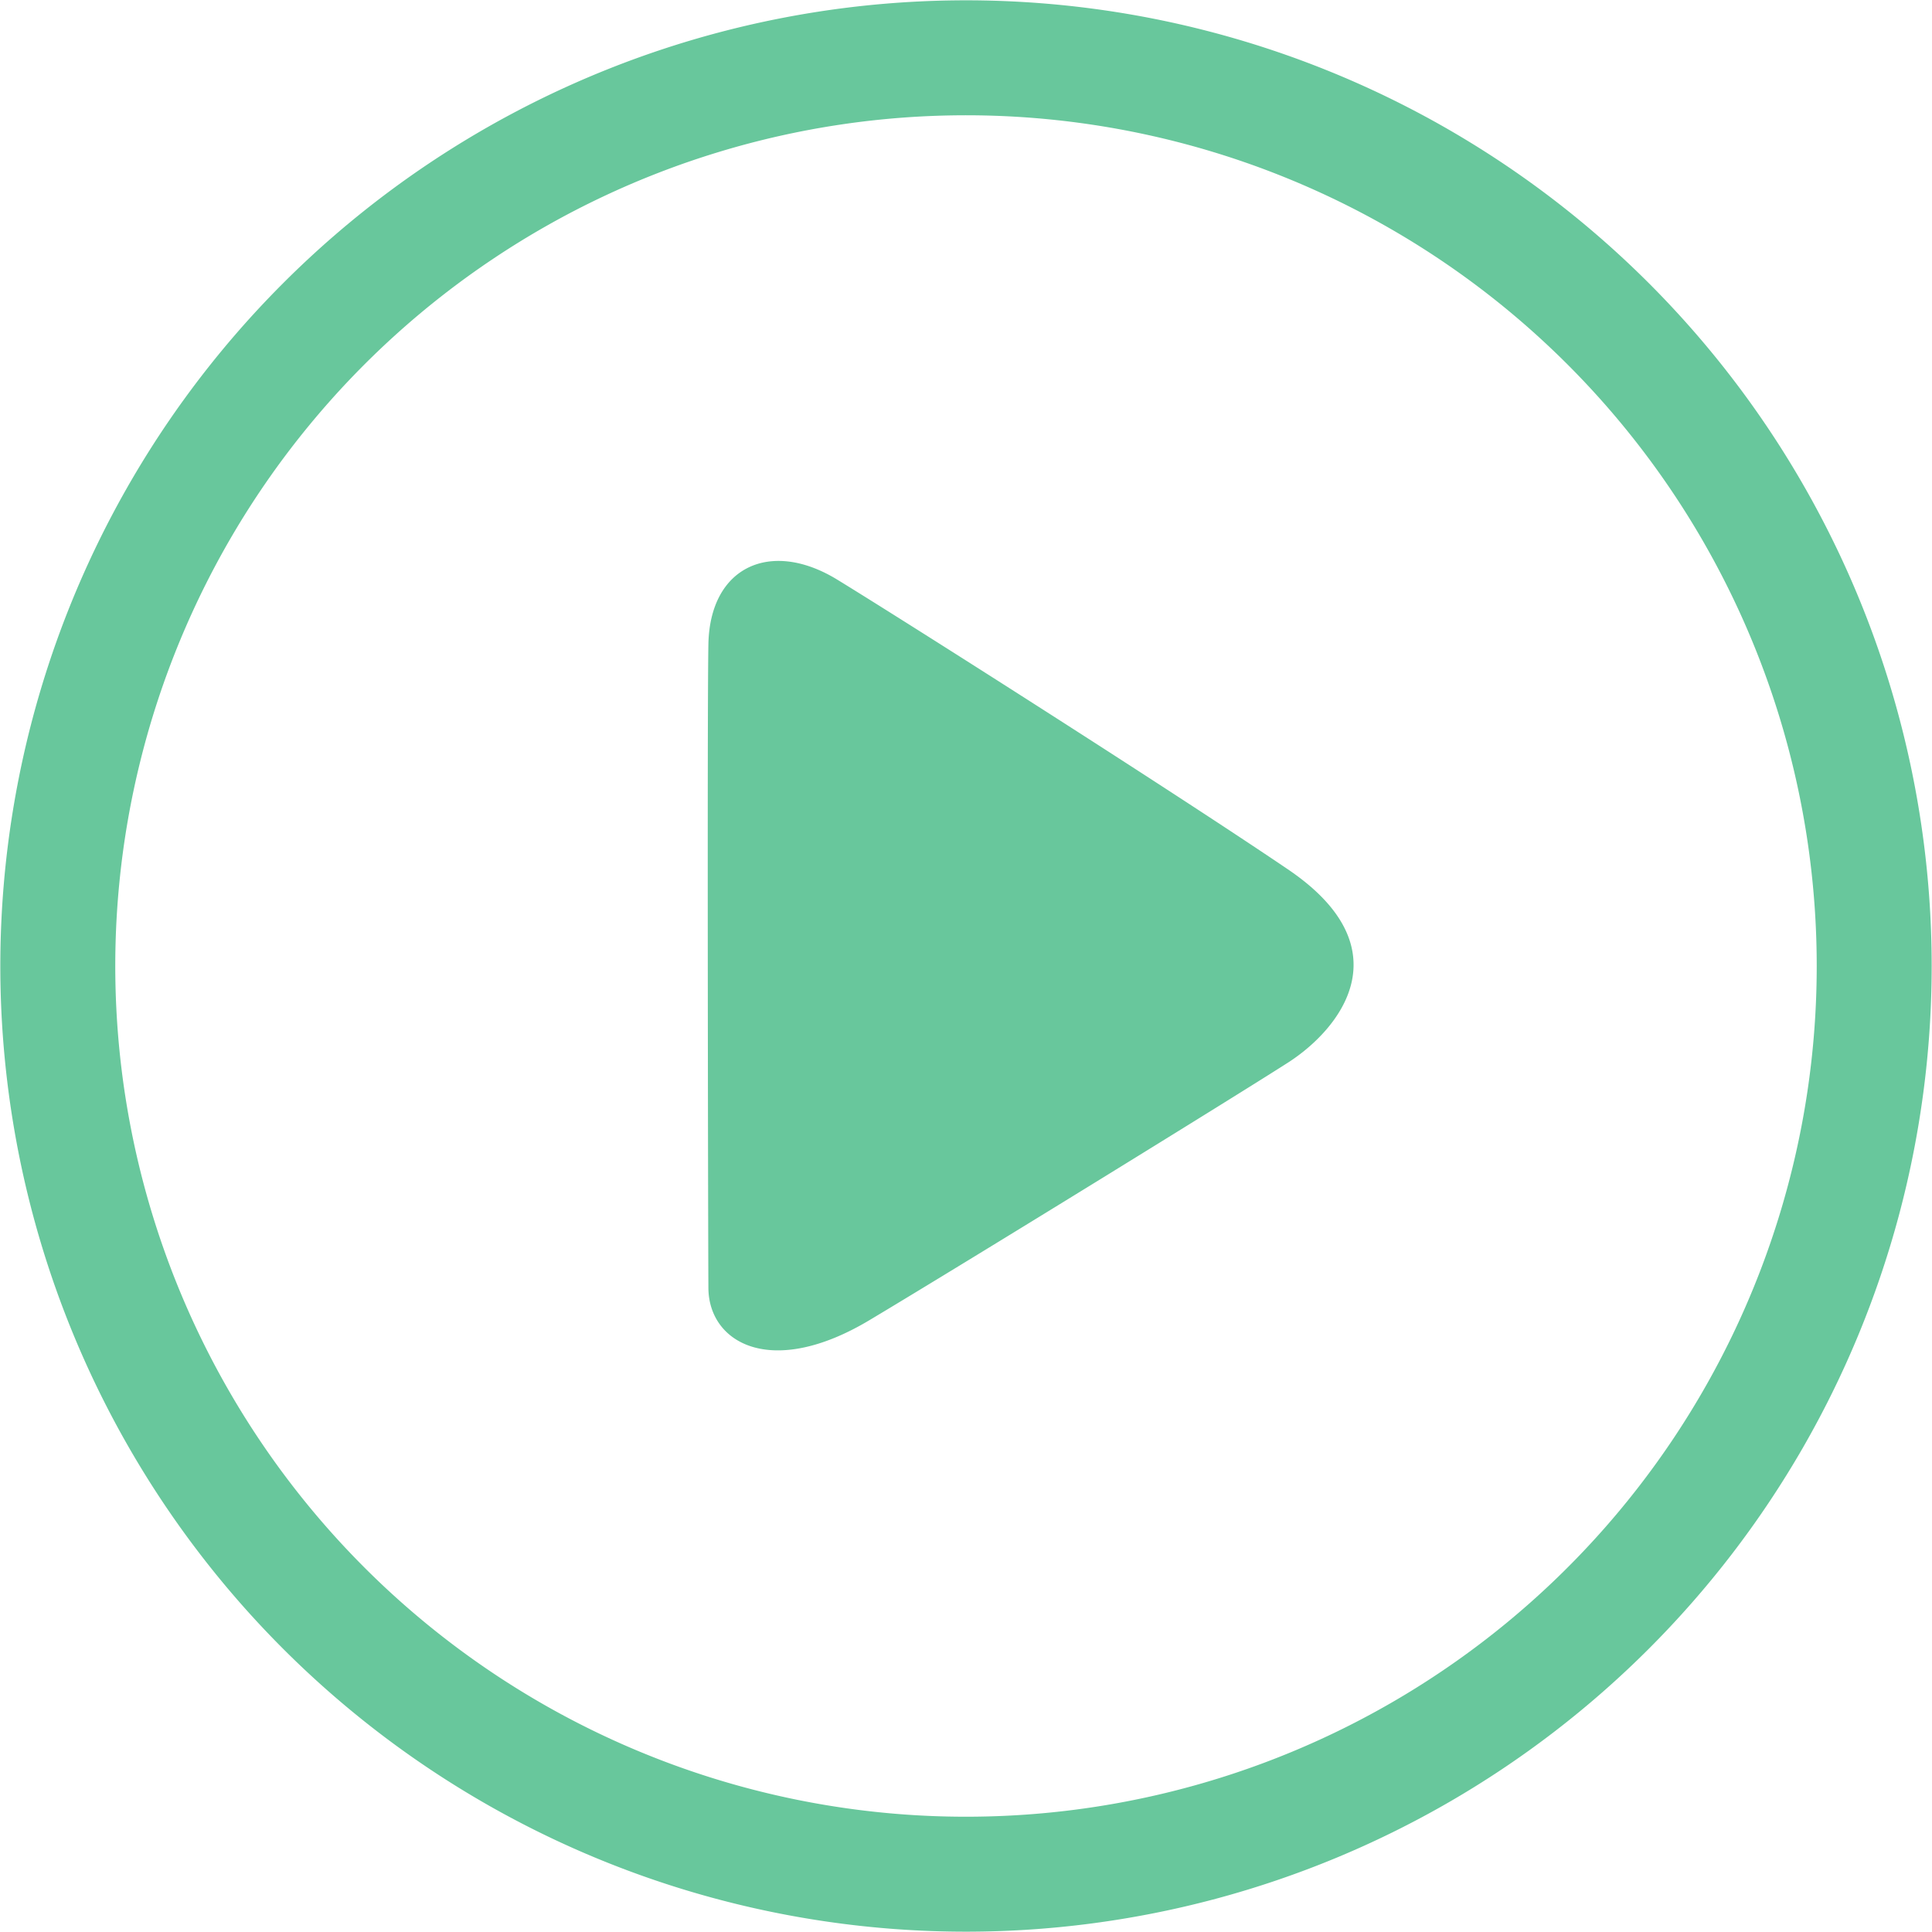<?xml version="1.0" standalone="no"?><!DOCTYPE svg PUBLIC "-//W3C//DTD SVG 1.1//EN" "http://www.w3.org/Graphics/SVG/1.1/DTD/svg11.dtd"><svg class="icon" width="200px" height="200.00px" viewBox="0 0 1024 1024" version="1.1" xmlns="http://www.w3.org/2000/svg"><path fill="#68c79c" d="M375.467 341.333c-0.683 34.816-0.171 312.32 0 341.333s33.109 48.299 85.333 17.067 194.219-118.784 221.867-136.533 61.952-60.416 0-102.4-203.776-132.096-238.933-153.6-67.413-6.997-68.267 34.133z m136.533 682.496A511.829 511.829 0 1 1 1023.829 512 511.898 511.898 0 0 1 512 1023.829z m0-962.731A450.901 450.901 0 1 0 962.901 512 450.935 450.935 0 0 0 512 61.099z" /></svg>